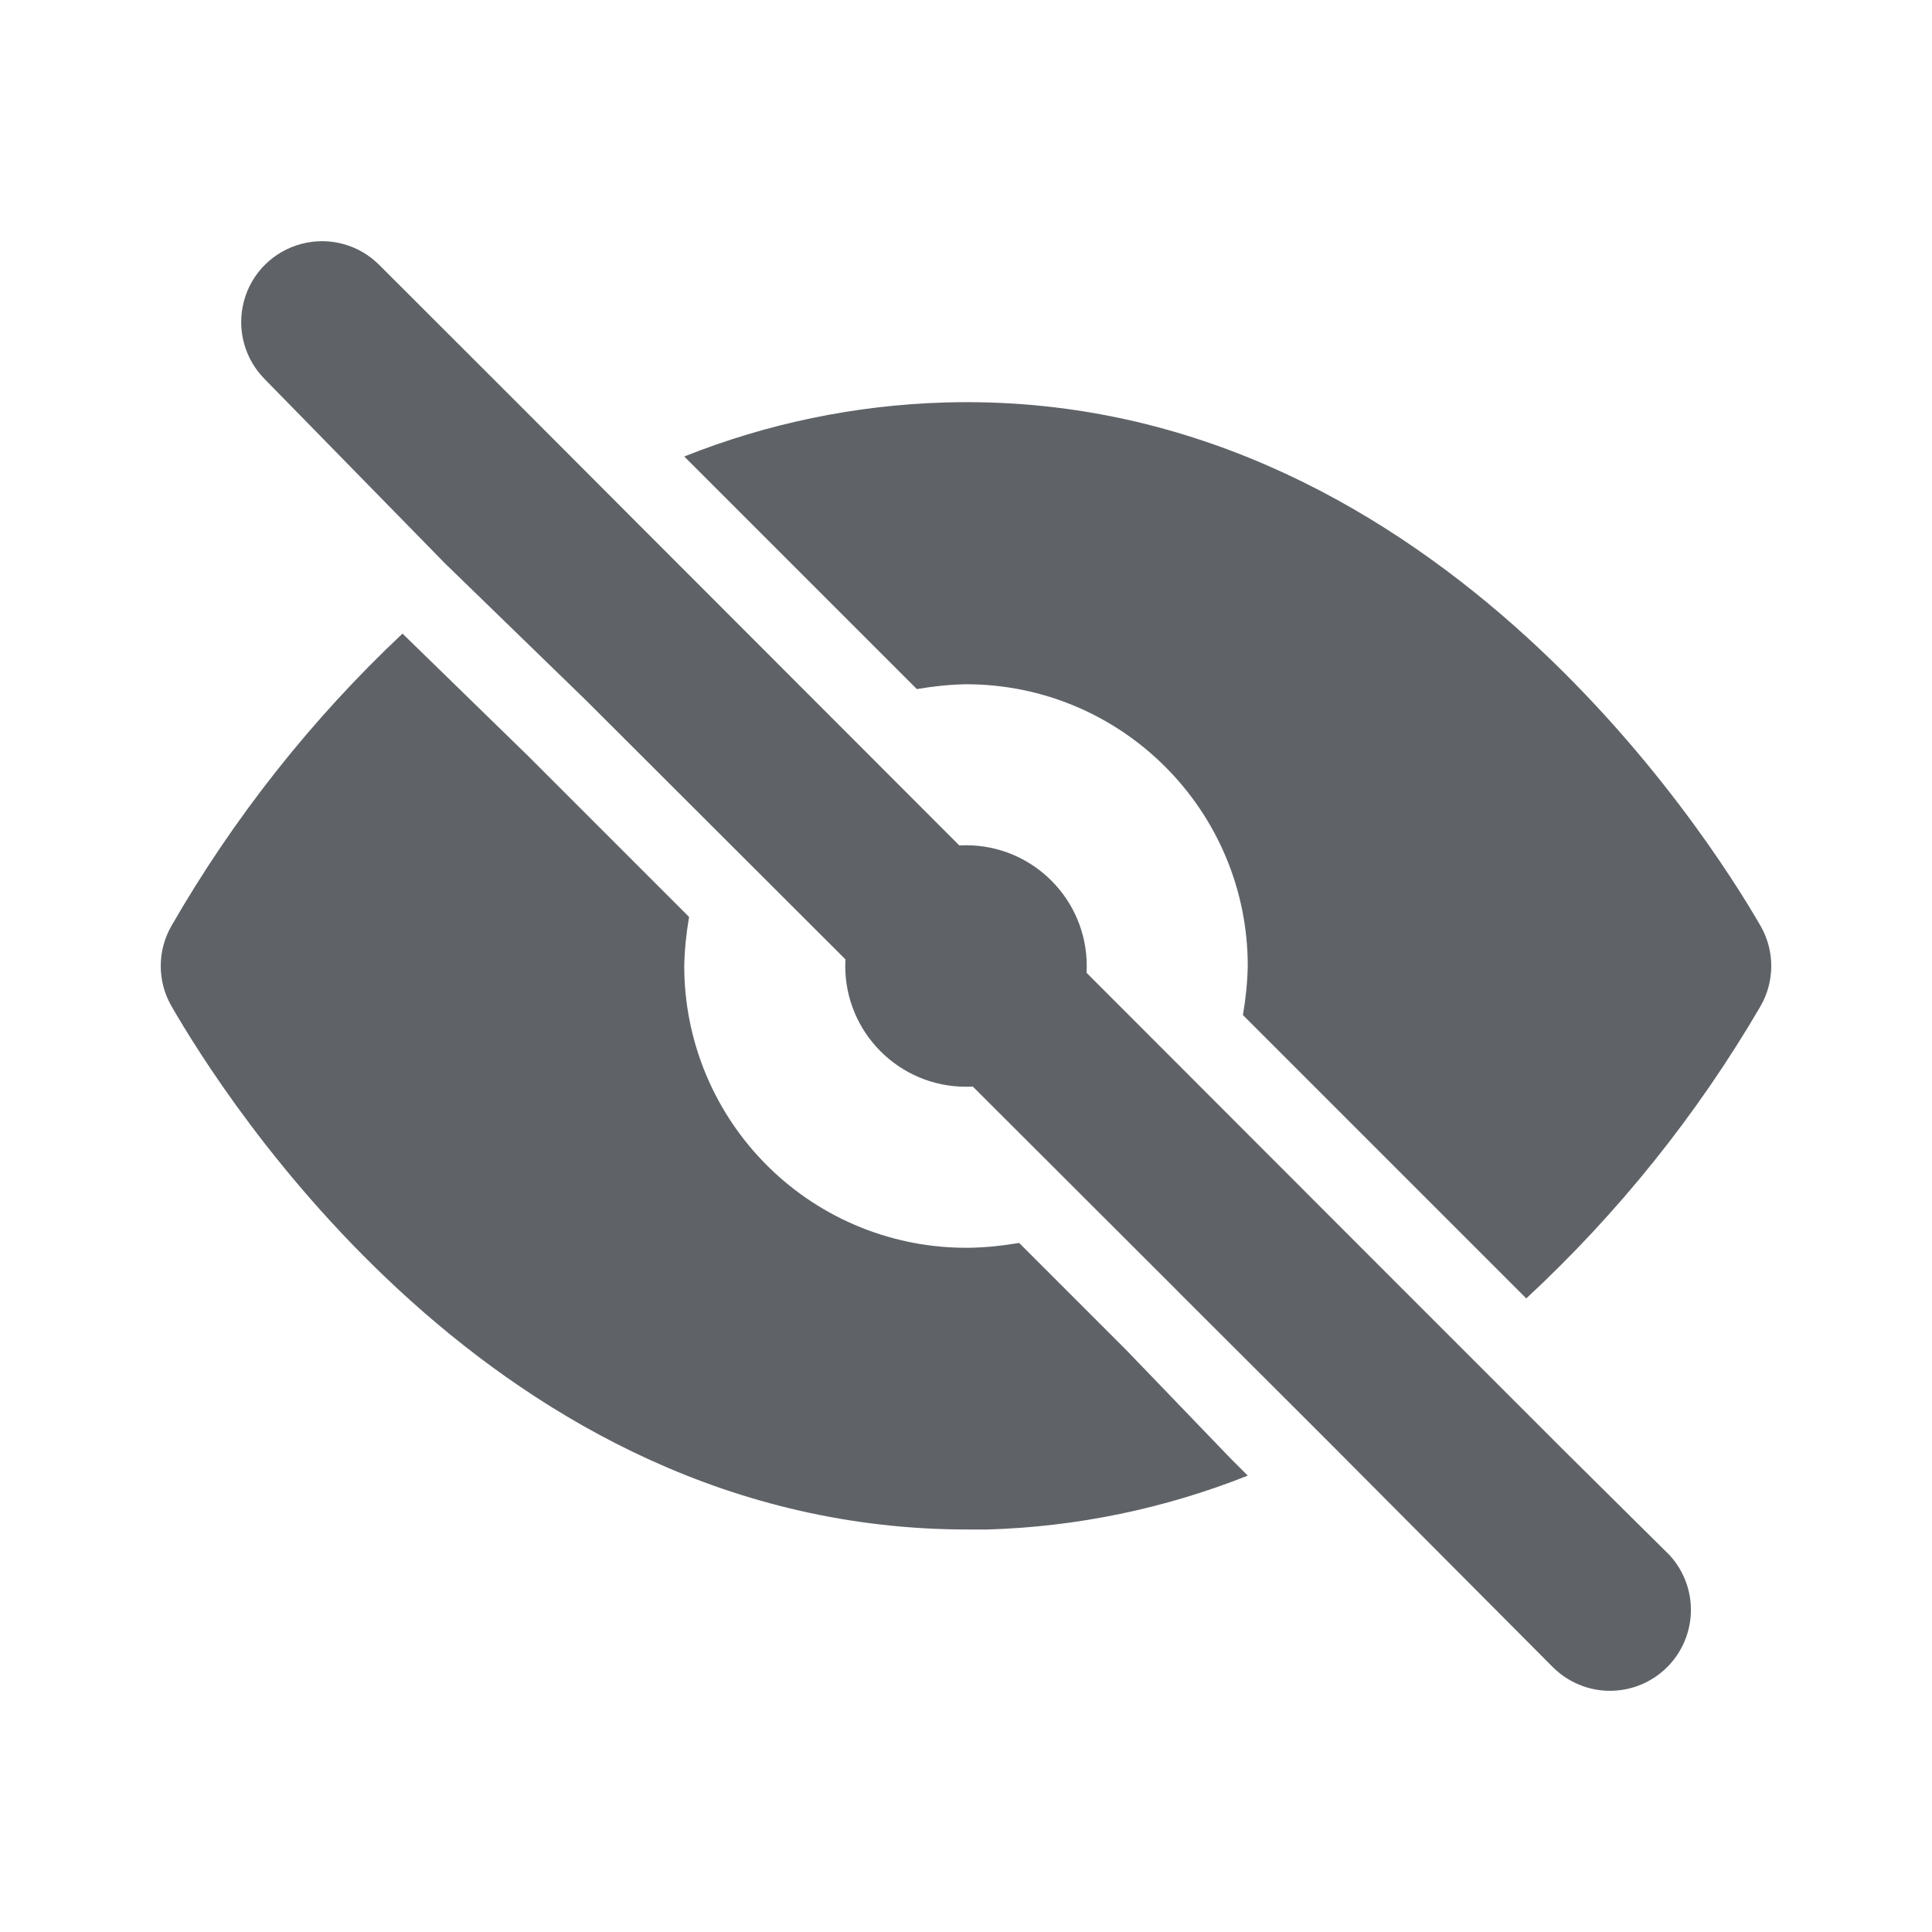 <svg xmlns="http://www.w3.org/2000/svg" width="18" height="18" viewBox="0 0 18 18">
    <g fill="none" fill-rule="evenodd">
        <g fill-rule="nonzero">
            <g transform="translate(-290, -578) translate(290, 578)">
                <circle cx="9" cy="9" r="1.125" fill="#5F6368"/>
                <path fill="#5F6368" d="M11.467 13.59l-.967-1.005-.053-.053-.952-.952c-.151.026-.304.042-.457.045-.703.01-1.38-.262-1.88-.755-.501-.494-.783-1.167-.783-1.87.003-.153.019-.306.045-.457l-1.5-1.5-1.17-1.14c-.847.797-1.572 1.714-2.152 2.722-.134.232-.134.518 0 .75.472.818 3 4.875 7.417 4.875h.188c.83-.025 1.65-.195 2.422-.502l-.158-.158zM6.442 4.32l2.1 2.1c.152-.026.305-.042.458-.045 1.45 0 2.625 1.175 2.625 2.625-.003.153-.019.306-.045.457l2.01 2.01.63.63c.857-.795 1.593-1.712 2.182-2.722.134-.232.134-.518 0-.75-.48-.832-3.12-5.01-7.605-4.875-.83.025-1.65.195-2.422.503l.067.067zM15.533 14.467l-.976-.967-1.5-1.5-7.14-7.147L4.816 3.75 3.532 2.467c-.19-.19-.467-.264-.727-.194-.26.07-.463.272-.532.532-.07.26.004.537.194.728l1.68 1.717L5.46 6.525 10.943 12l.052.053L12 13.056l.443.443 2.024 2.033c.141.141.333.221.533.221s.392-.08.533-.221c.141-.141.221-.333.221-.533s-.08-.392-.221-.533z"/>
            </g>
        </g>
    </g>
</svg>
